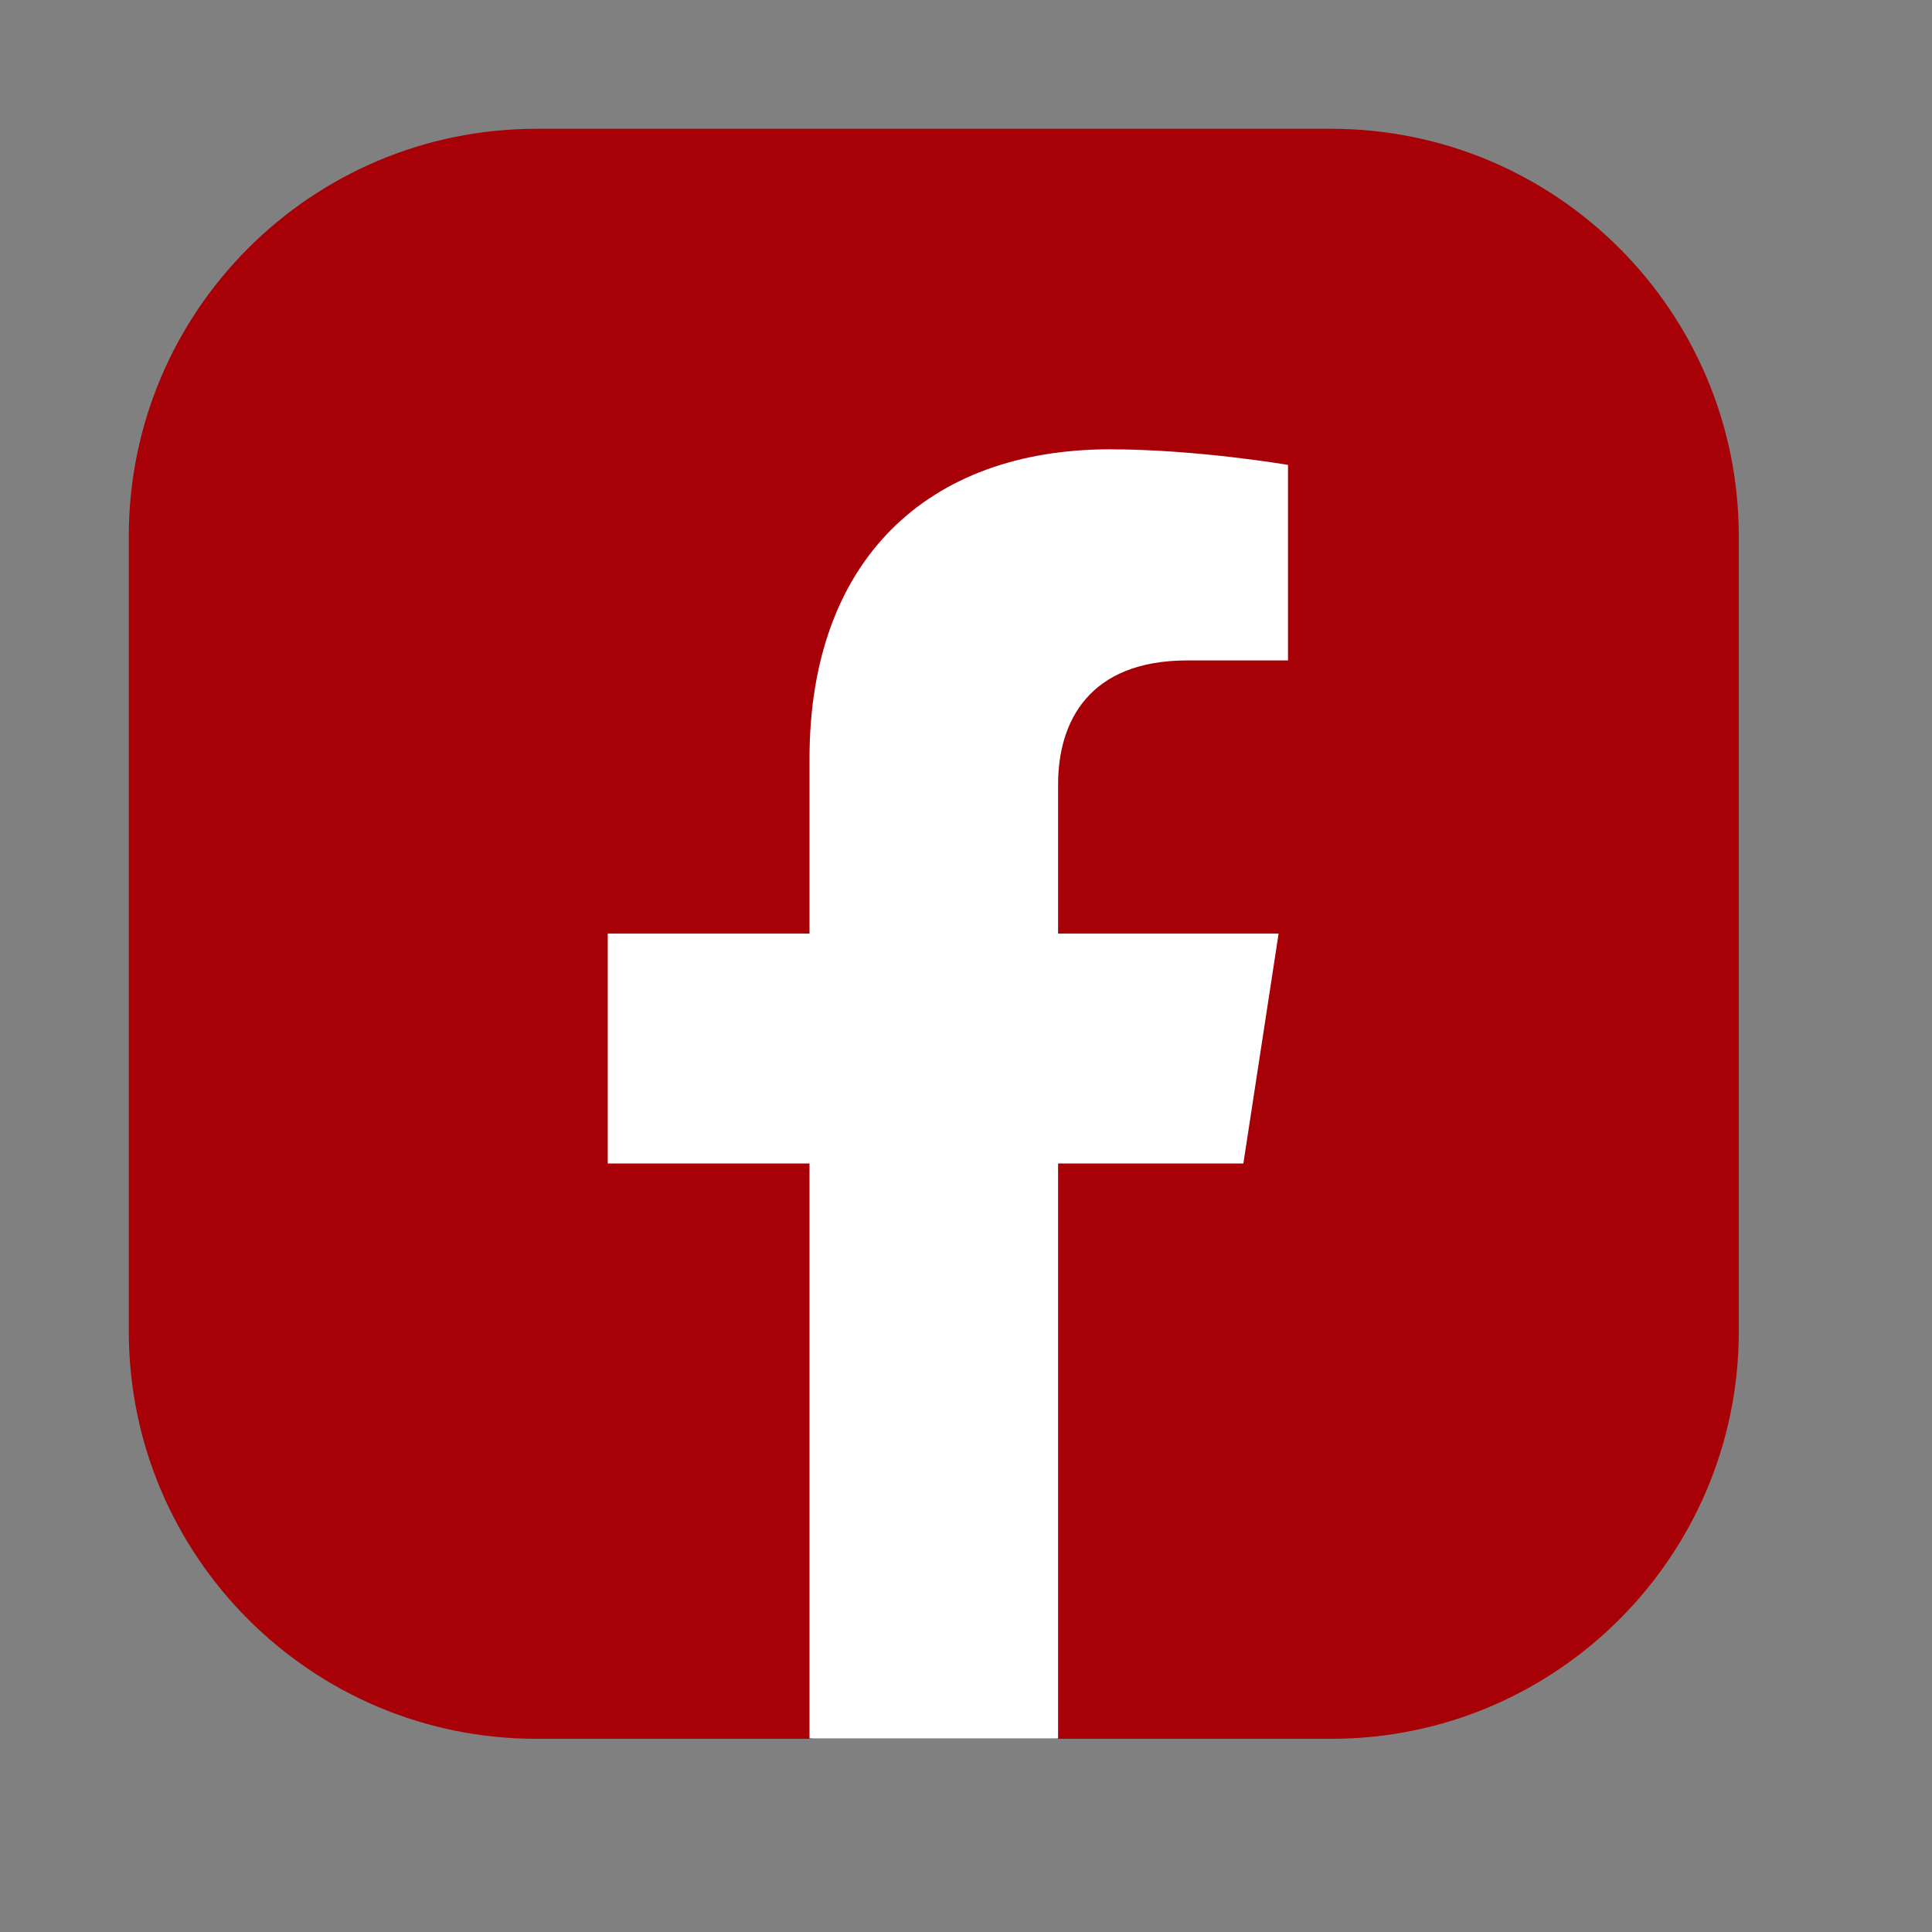 <svg width="30" height="30" viewBox="0 0 30 30" fill="none" xmlns="http://www.w3.org/2000/svg">
<rect x="0" y="0" width="30" height="30" fill="#808080" stroke="none"/>
<path d="M20.672 27H16.437L14.504 26.362L12.584 27H8.328C4.835 27 2 24.165 2 20.672V8.328C2 4.835 4.835 2 8.328 2H20.672C24.165 2 27 4.835 27 8.328V20.672C27 24.165 24.165 27 20.672 27Z" fill="#A70007"/>
<path d="M12.57 11.78V14.497H9.437V18.066H12.57V26.993H16.43V18.066H19.307L19.854 14.497H16.43V12.182C16.43 11.204 16.909 10.255 18.44 10.255H20V7.219C20 7.219 18.586 6.977 17.234 6.977C14.413 6.977 12.57 8.689 12.57 11.78Z" fill="white"/>
</svg>
